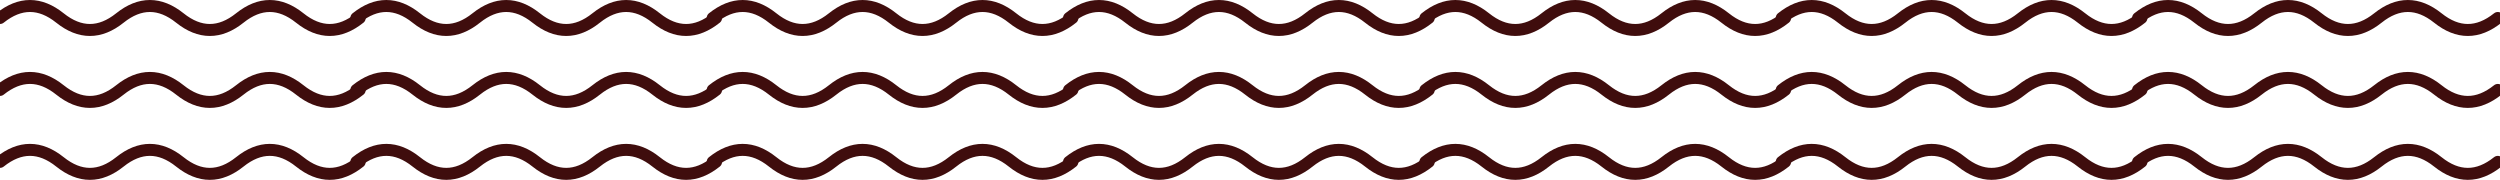 <svg width="834" height="60" viewBox="2 0 834 60" fill="none" xmlns="http://www.w3.org/2000/svg">
<g clip-path="url(#clip0_0_3)">
<path d="M2 6C8.667 0.667 15.333 0.667 22 6C28.667 11.333 35.333 11.333 42 6C48.667 0.667 55.333 0.667 62 6C68.667 11.333 75.333 11.333 82 6C88.667 0.667 95.333 0.667 102 6C108.667 11.333 115.333 11.333 122 6" stroke="#3F0D0D" stroke-width="4" stroke-linecap="round"/>
<path d="M2 30C8.667 24.667 15.333 24.667 22 30C28.667 35.333 35.333 35.333 42 30C48.667 24.667 55.333 24.667 62 30C68.667 35.333 75.333 35.333 82 30C88.667 24.667 95.333 24.667 102 30C108.667 35.333 115.333 35.333 122 30" stroke="#3F0D0D" stroke-width="4" stroke-linecap="round"/>
<path d="M2 54C8.667 48.667 15.333 48.667 22 54C28.667 59.333 35.333 59.333 42 54C48.667 48.667 55.333 48.667 62 54C68.667 59.333 75.333 59.333 82 54C88.667 48.667 95.333 48.667 102 54C108.667 59.333 115.333 59.333 122 54" stroke="#3F0D0D" stroke-width="4" stroke-linecap="round"/>
<path d="M120.877 6C127.544 0.667 134.211 0.667 140.877 6C147.544 11.333 154.211 11.333 160.877 6C167.544 0.667 174.211 0.667 180.877 6C187.544 11.333 194.211 11.333 200.877 6C207.544 0.667 214.211 0.667 220.877 6C227.544 11.333 234.211 11.333 240.877 6" stroke="#3F0D0D" stroke-width="4" stroke-linecap="round"/>
<path d="M120.877 30C127.544 24.667 134.211 24.667 140.877 30C147.544 35.333 154.211 35.333 160.877 30C167.544 24.667 174.211 24.667 180.877 30C187.544 35.333 194.211 35.333 200.877 30C207.544 24.667 214.211 24.667 220.877 30C227.544 35.333 234.211 35.333 240.877 30" stroke="#3F0D0D" stroke-width="4" stroke-linecap="round"/>
<path d="M120.877 54C127.544 48.667 134.211 48.667 140.877 54C147.544 59.333 154.211 59.333 160.877 54C167.544 48.667 174.211 48.667 180.877 54C187.544 59.333 194.211 59.333 200.877 54C207.544 48.667 214.211 48.667 220.877 54C227.544 59.333 234.211 59.333 240.877 54" stroke="#3F0D0D" stroke-width="4" stroke-linecap="round"/>
<path d="M239.754 6C246.421 0.667 253.087 0.667 259.754 6C266.421 11.333 273.087 11.333 279.754 6C286.421 0.667 293.087 0.667 299.754 6C306.421 11.333 313.087 11.333 319.754 6C326.421 0.667 333.087 0.667 339.754 6C346.421 11.333 353.087 11.333 359.754 6" stroke="#3F0D0D" stroke-width="4" stroke-linecap="round"/>
<path d="M239.754 30C246.421 24.667 253.087 24.667 259.754 30C266.421 35.333 273.087 35.333 279.754 30C286.421 24.667 293.087 24.667 299.754 30C306.421 35.333 313.087 35.333 319.754 30C326.421 24.667 333.087 24.667 339.754 30C346.421 35.333 353.087 35.333 359.754 30" stroke="#3F0D0D" stroke-width="4" stroke-linecap="round"/>
<path d="M239.754 54C246.421 48.667 253.087 48.667 259.754 54C266.421 59.333 273.087 59.333 279.754 54C286.421 48.667 293.087 48.667 299.754 54C306.421 59.333 313.087 59.333 319.754 54C326.421 48.667 333.087 48.667 339.754 54C346.421 59.333 353.087 59.333 359.754 54" stroke="#3F0D0D" stroke-width="4" stroke-linecap="round"/>
<path d="M358.631 6C365.298 0.667 371.965 0.667 378.631 6C385.298 11.333 391.965 11.333 398.631 6C405.298 0.667 411.965 0.667 418.631 6C425.298 11.333 431.965 11.333 438.631 6C445.298 0.667 451.965 0.667 458.631 6C465.298 11.333 471.965 11.333 478.631 6" stroke="#3F0D0D" stroke-width="4" stroke-linecap="round"/>
<path d="M358.631 30C365.298 24.667 371.965 24.667 378.631 30C385.298 35.333 391.965 35.333 398.631 30C405.298 24.667 411.965 24.667 418.631 30C425.298 35.333 431.965 35.333 438.631 30C445.298 24.667 451.965 24.667 458.631 30C465.298 35.333 471.965 35.333 478.631 30" stroke="#3F0D0D" stroke-width="4" stroke-linecap="round"/>
<path d="M358.631 54C365.298 48.667 371.965 48.667 378.631 54C385.298 59.333 391.965 59.333 398.631 54C405.298 48.667 411.965 48.667 418.631 54C425.298 59.333 431.965 59.333 438.631 54C445.298 48.667 451.965 48.667 458.631 54C465.298 59.333 471.965 59.333 478.631 54" stroke="#3F0D0D" stroke-width="4" stroke-linecap="round"/>
<path d="M477.508 6C484.175 0.667 490.842 0.667 497.508 6C504.175 11.333 510.842 11.333 517.508 6C524.175 0.667 530.842 0.667 537.508 6C544.175 11.333 550.842 11.333 557.508 6C564.175 0.667 570.842 0.667 577.508 6C584.175 11.333 590.842 11.333 597.508 6" stroke="#3F0D0D" stroke-width="4" stroke-linecap="round"/>
<path d="M477.508 30C484.175 24.667 490.842 24.667 497.508 30C504.175 35.333 510.842 35.333 517.508 30C524.175 24.667 530.842 24.667 537.508 30C544.175 35.333 550.842 35.333 557.508 30C564.175 24.667 570.842 24.667 577.508 30C584.175 35.333 590.842 35.333 597.508 30" stroke="#3F0D0D" stroke-width="4" stroke-linecap="round"/>
<path d="M477.508 54C484.175 48.667 490.842 48.667 497.508 54C504.175 59.333 510.842 59.333 517.508 54C524.175 48.667 530.842 48.667 537.508 54C544.175 59.333 550.842 59.333 557.508 54C564.175 48.667 570.842 48.667 577.508 54C584.175 59.333 590.842 59.333 597.508 54" stroke="#3F0D0D" stroke-width="4" stroke-linecap="round"/>
<path d="M596.385 6C603.052 0.667 609.719 0.667 616.385 6C623.052 11.333 629.719 11.333 636.385 6C643.052 0.667 649.719 0.667 656.385 6C663.052 11.333 669.719 11.333 676.385 6C683.052 0.667 689.719 0.667 696.385 6C703.052 11.333 709.719 11.333 716.385 6" stroke="#3F0D0D" stroke-width="4" stroke-linecap="round"/>
<path d="M596.385 30C603.052 24.667 609.719 24.667 616.385 30C623.052 35.333 629.719 35.333 636.385 30C643.052 24.667 649.719 24.667 656.385 30C663.052 35.333 669.719 35.333 676.385 30C683.052 24.667 689.719 24.667 696.385 30C703.052 35.333 709.719 35.333 716.385 30" stroke="#3F0D0D" stroke-width="4" stroke-linecap="round"/>
<path d="M596.385 54C603.052 48.667 609.719 48.667 616.385 54C623.052 59.333 629.719 59.333 636.385 54C643.052 48.667 649.719 48.667 656.385 54C663.052 59.333 669.719 59.333 676.385 54C683.052 48.667 689.719 48.667 696.385 54C703.052 59.333 709.719 59.333 716.385 54" stroke="#3F0D0D" stroke-width="4" stroke-linecap="round"/>
<path d="M715.263 6C721.929 0.667 728.596 0.667 735.263 6C741.929 11.333 748.596 11.333 755.263 6C761.929 0.667 768.596 0.667 775.263 6C781.929 11.333 788.596 11.333 795.263 6C801.929 0.667 808.596 0.667 815.263 6C821.929 11.333 828.596 11.333 835.263 6" stroke="#3F0D0D" stroke-width="4" stroke-linecap="round"/>
<path d="M715.263 30C721.929 24.667 728.596 24.667 735.263 30C741.929 35.333 748.596 35.333 755.263 30C761.929 24.667 768.596 24.667 775.263 30C781.929 35.333 788.596 35.333 795.263 30C801.929 24.667 808.596 24.667 815.263 30C821.929 35.333 828.596 35.333 835.263 30" stroke="#3F0D0D" stroke-width="4" stroke-linecap="round"/>
<path d="M715.263 54C721.929 48.667 728.596 48.667 735.263 54C741.929 59.333 748.596 59.333 755.263 54C761.929 48.667 768.596 48.667 775.263 54C781.929 59.333 788.596 59.333 795.263 54C801.929 48.667 808.596 48.667 815.263 54C821.929 59.333 828.596 59.333 835.263 54" stroke="#3F0D0D" stroke-width="4" stroke-linecap="round"/>
</g>
<defs>
<clipPath id="clip0_0_3">
<rect width="838" height="60" fill="white"/>
</clipPath>
</defs>
</svg>
